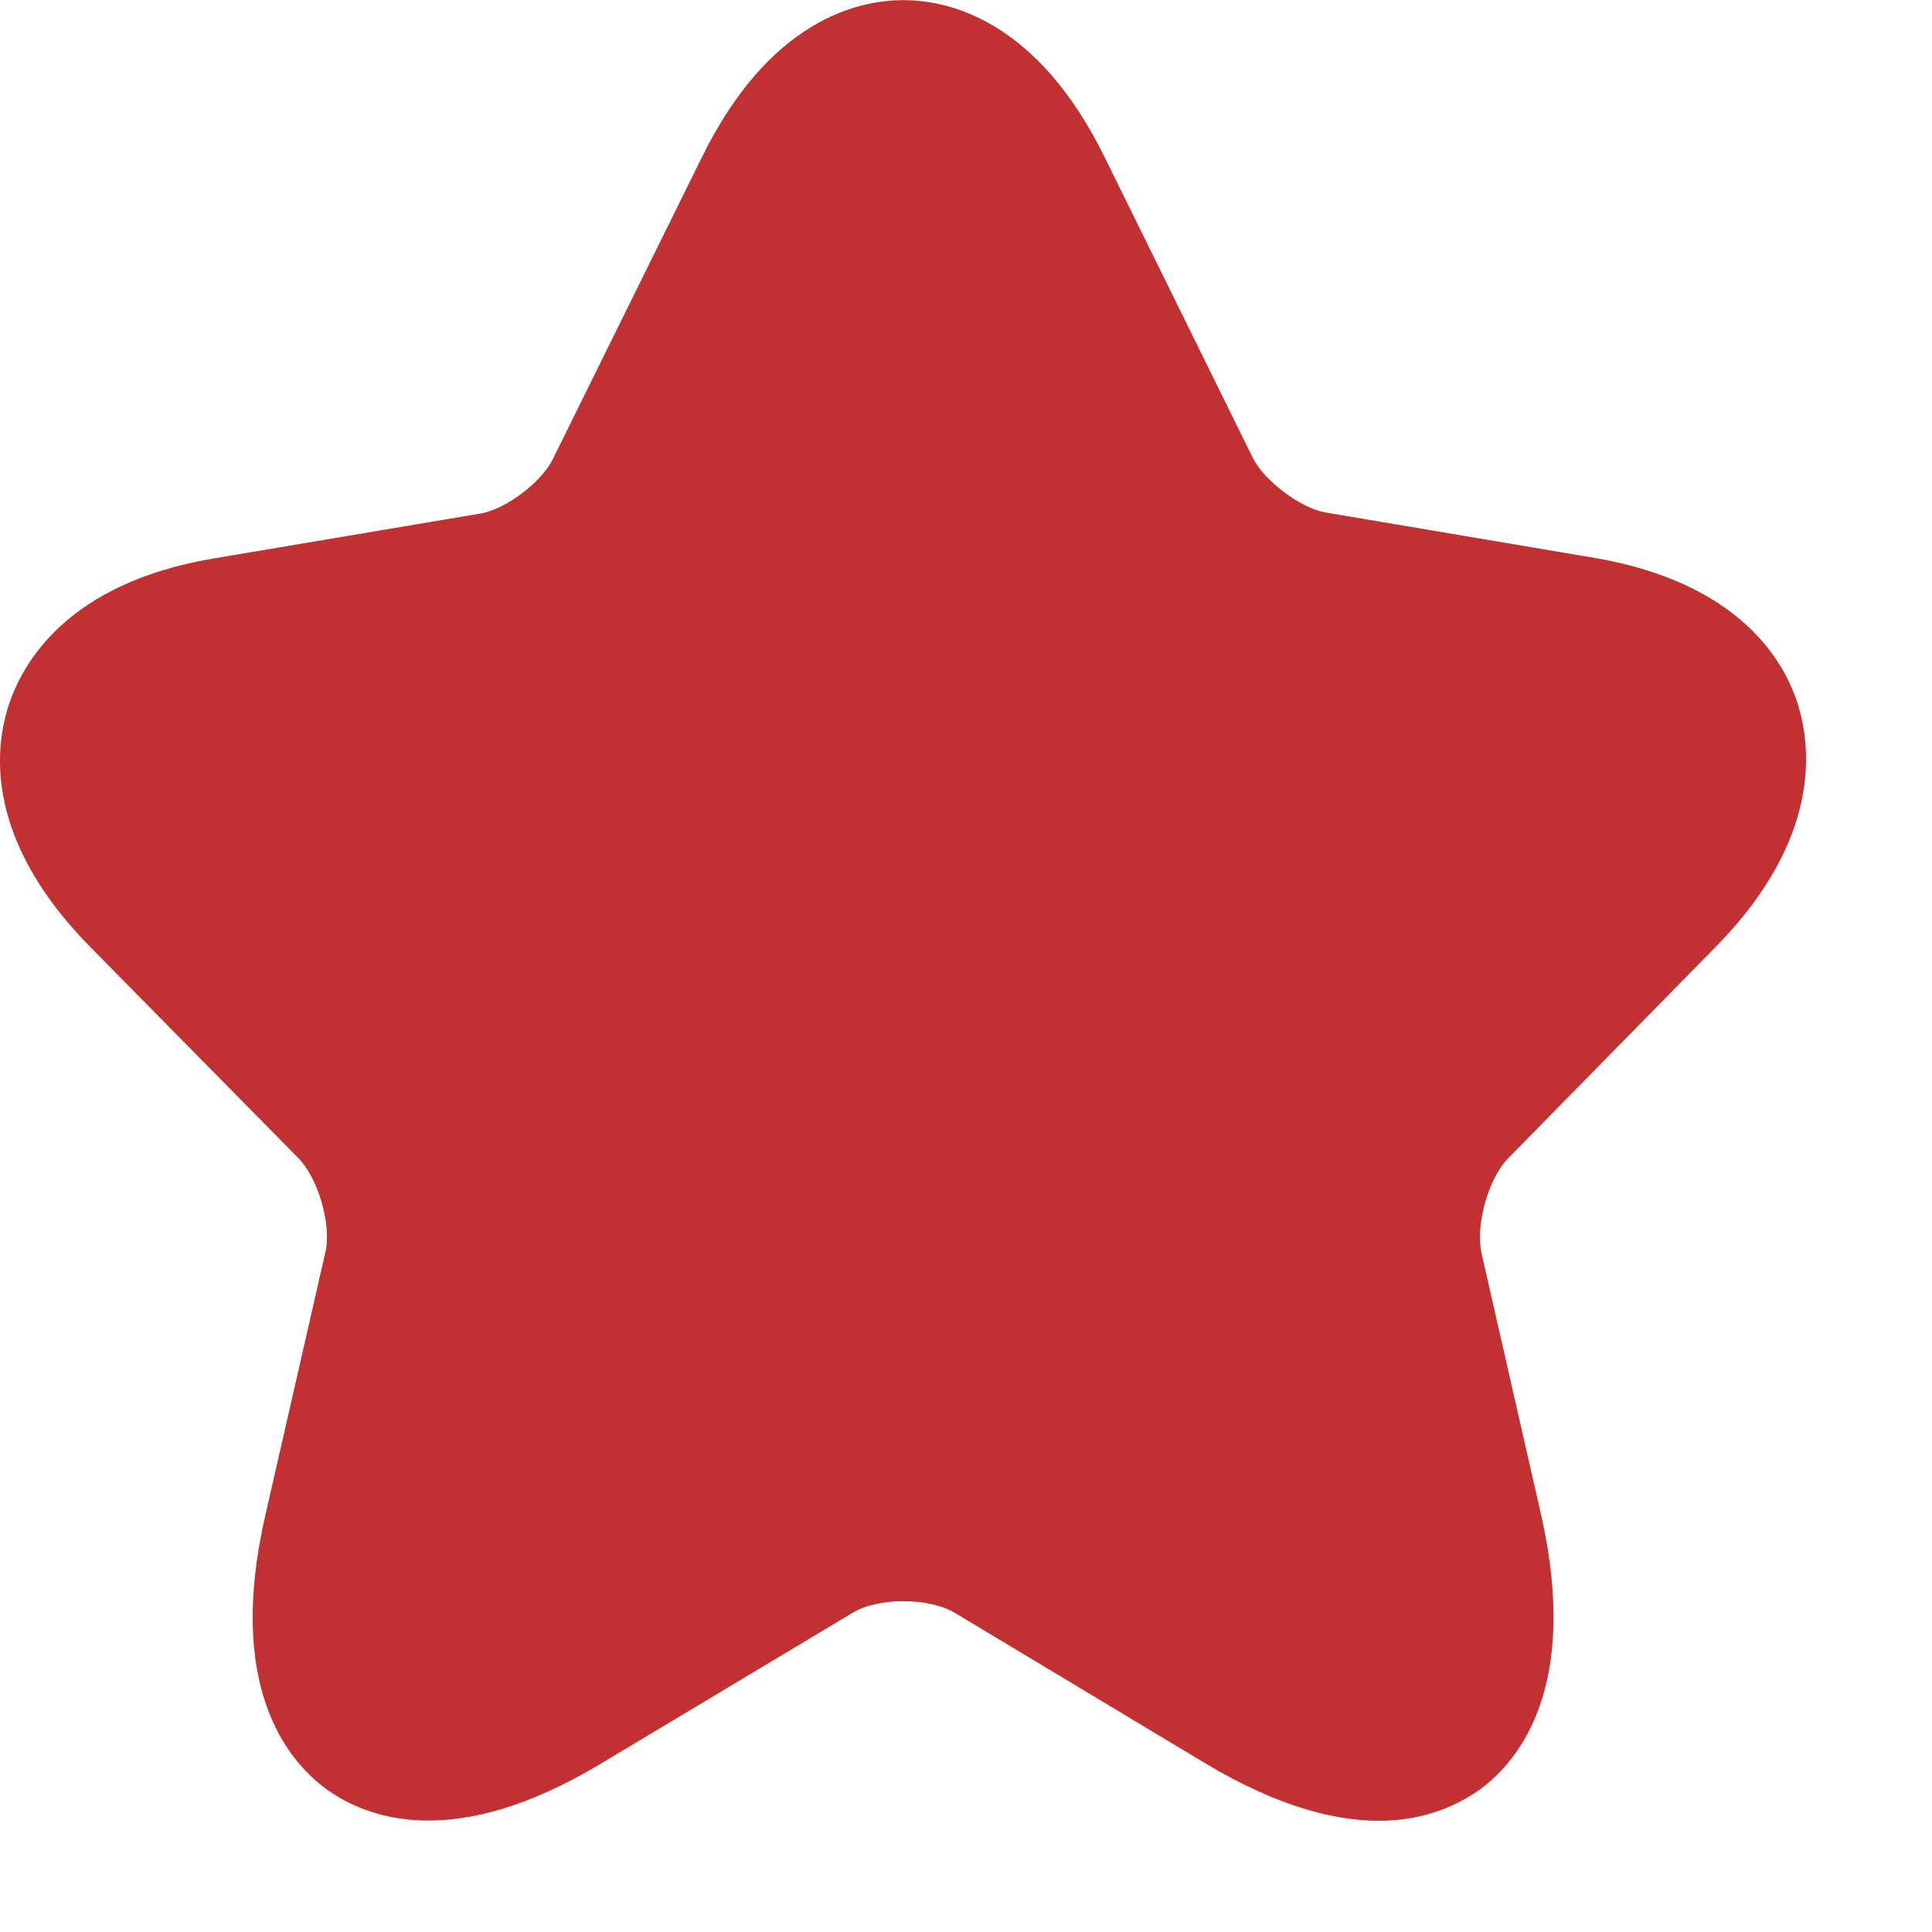 <svg width="14" height="14" viewBox="0 0 14 14" fill="none" xmlns="http://www.w3.org/2000/svg">
<path d="M9.992 13.194C9.669 13.194 9.255 13.089 8.738 12.78L6.917 11.686C6.728 11.575 6.363 11.575 6.18 11.686L4.354 12.78C3.276 13.429 2.643 13.169 2.357 12.959C2.076 12.749 1.638 12.211 1.924 10.975L2.357 9.078C2.405 8.881 2.308 8.541 2.162 8.392L0.652 6.86C-0.103 6.094 -0.043 5.439 0.061 5.117C0.164 4.796 0.493 4.227 1.541 4.048L3.483 3.721C3.666 3.69 3.927 3.492 4.007 3.325L5.084 1.144C5.571 0.149 6.211 0.001 6.546 0.001C6.881 0.001 7.52 0.149 8.007 1.144L9.079 3.319C9.164 3.486 9.426 3.684 9.608 3.714L11.551 4.042C12.604 4.221 12.933 4.79 13.03 5.111C13.128 5.432 13.189 6.087 12.44 6.854L10.93 8.392C10.784 8.541 10.692 8.874 10.735 9.078L11.167 10.975C11.447 12.211 11.015 12.749 10.735 12.959C10.583 13.07 10.339 13.194 9.992 13.194Z" fill="#C23131"/>
</svg>
